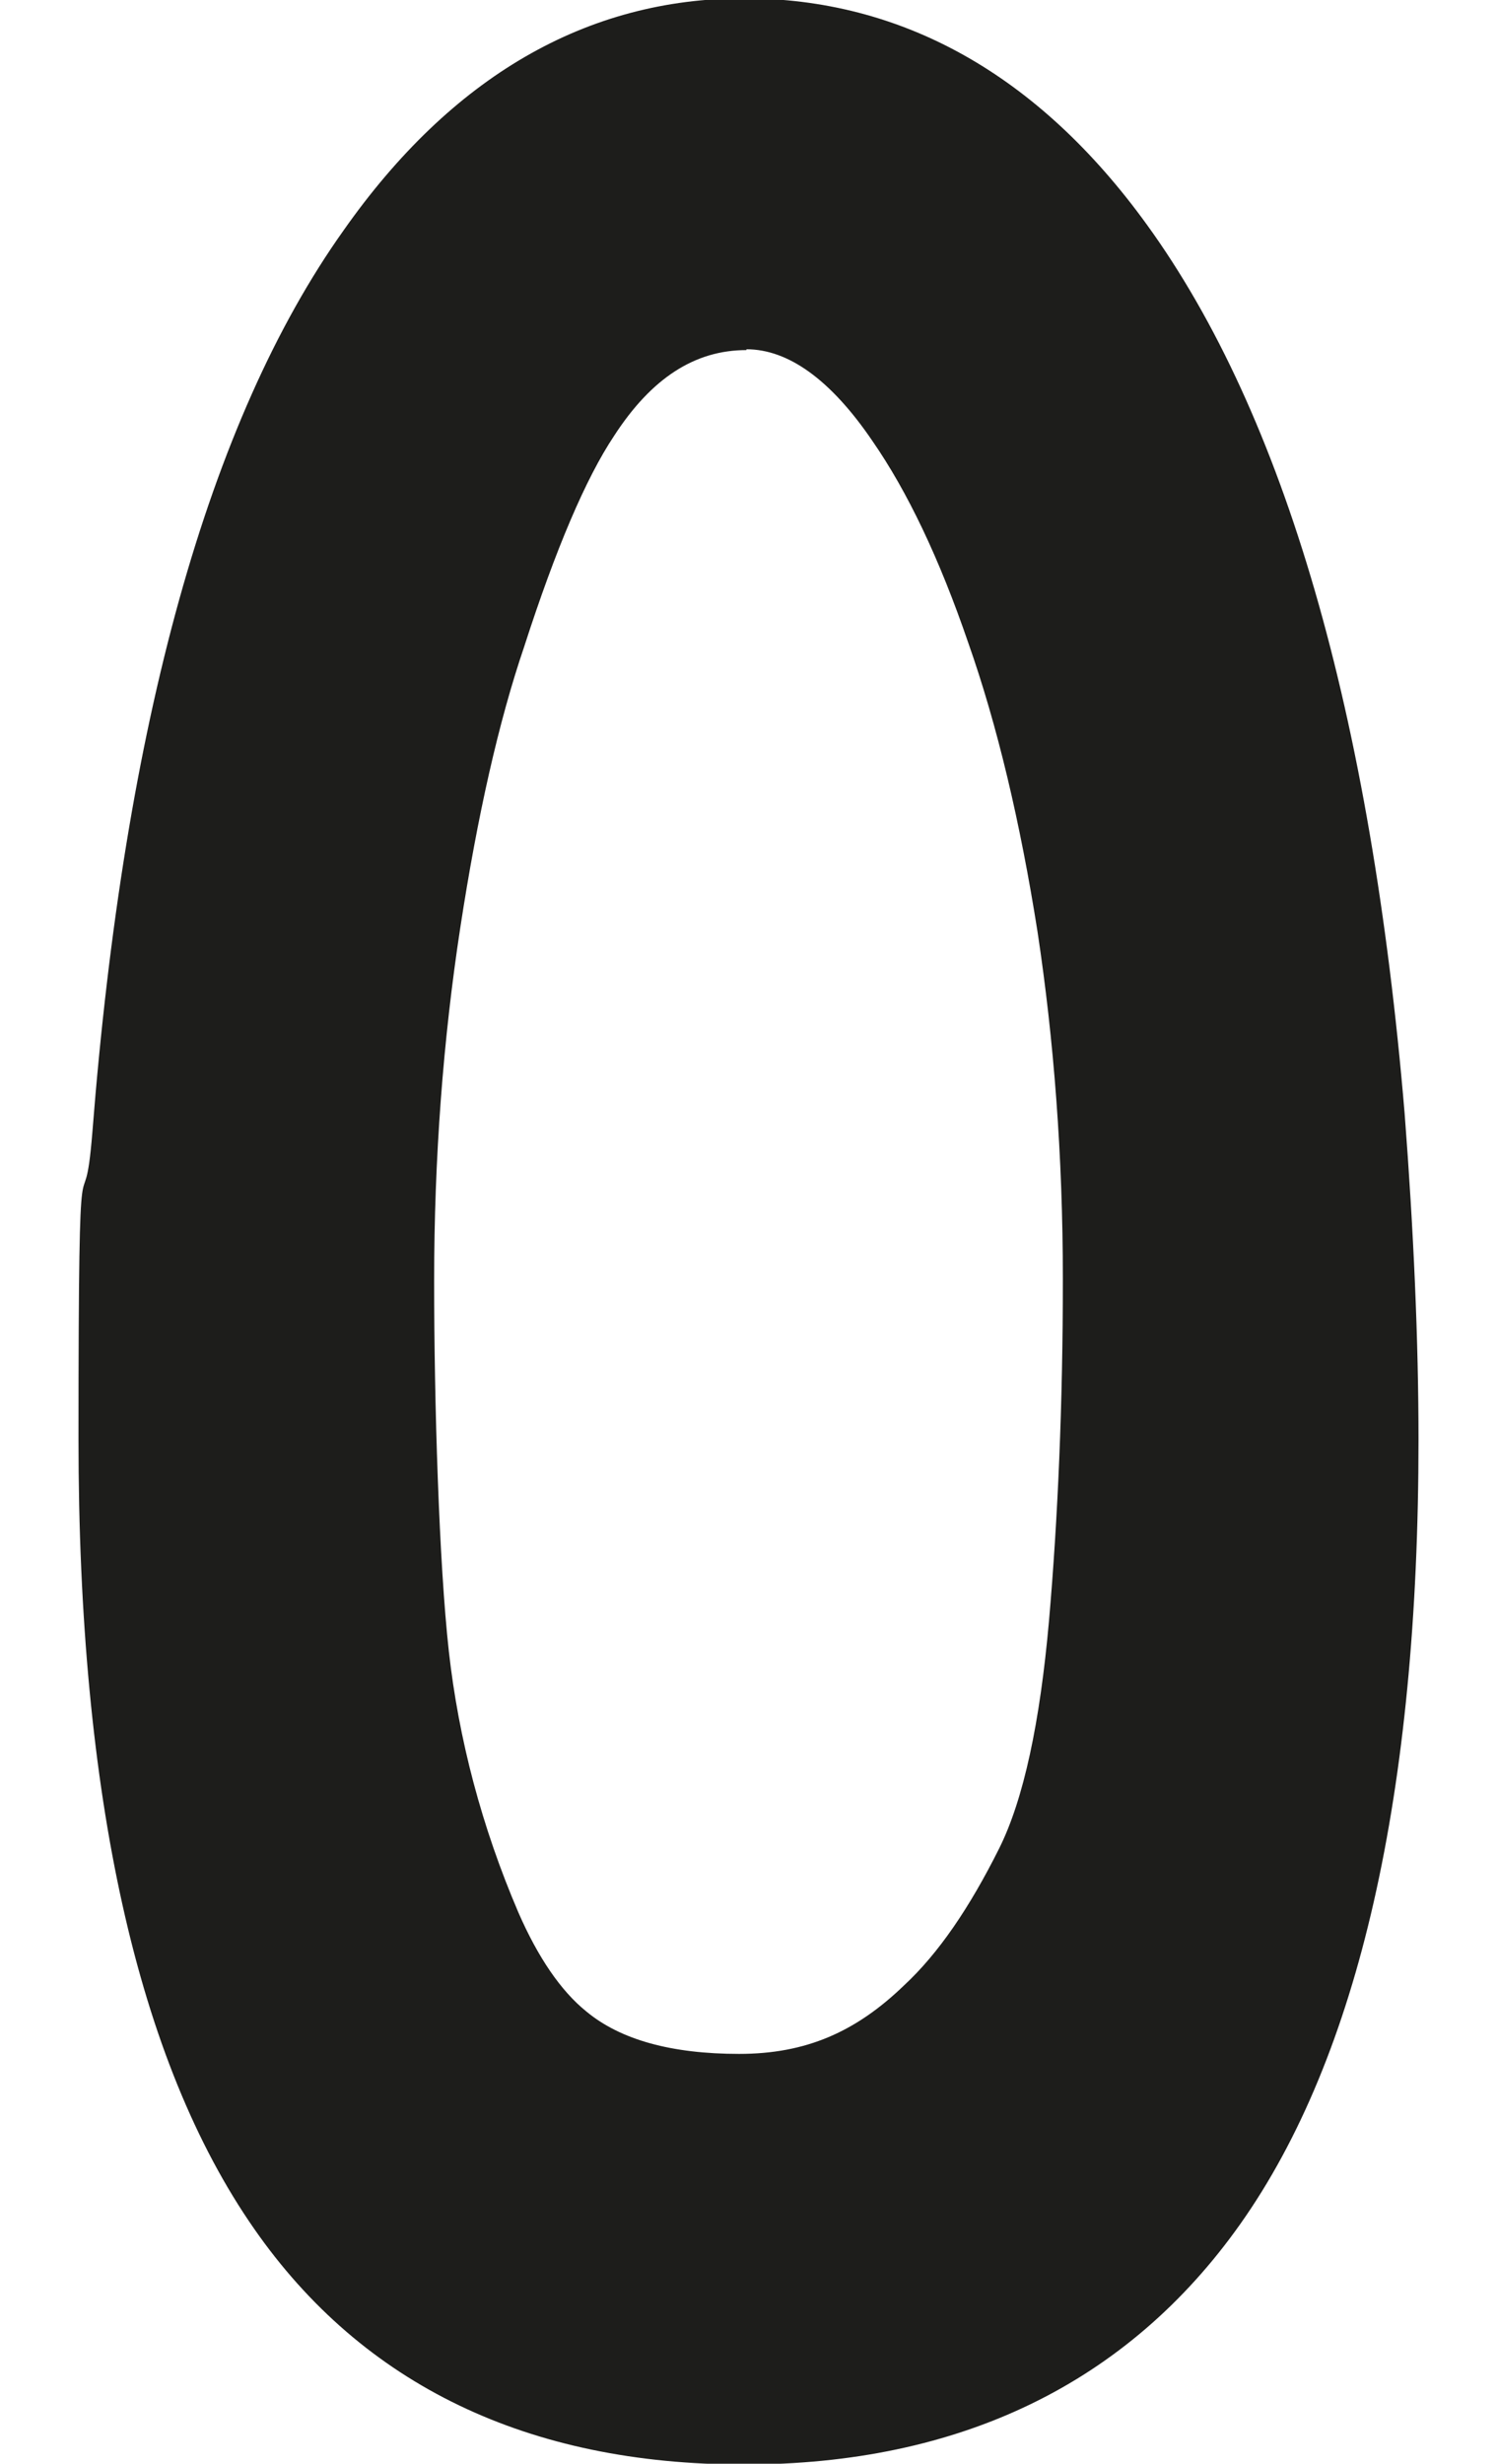 <?xml version="1.0" encoding="UTF-8"?>
<svg id="Camada_1" xmlns="http://www.w3.org/2000/svg" version="1.1" viewBox="0 0 183.1 301.2">
  <!-- Generator: Adobe Illustrator 29.0.0, SVG Export Plug-In . SVG Version: 2.1.0 Build 186)  -->
  <defs>
    <style>
      .st0 {
        fill: #1d1d1b;
      }
    </style>
  </defs>
  <path class="st0" d="M91,301.3c-26.4,0-46.6-9.7-59.9-28.8-14.3-20.5-21.5-52.9-21.5-96.5s.6-23.9,1.7-37.6c3.9-49.9,14.2-87,30.7-110.2C55.2,9.4,71.7-.2,91-.2s36,9.3,49.3,27.7c16.8,23.2,27.4,59.8,31.5,108.6,1.1,14.3,1.7,27.8,1.7,39.9,0,43.2-7.3,75.4-21.8,95.9-13.8,19.5-34.3,29.4-60.7,29.4ZM91.3,42.8c-6.3,0-11.6,3.4-16.2,10.5-3.4,5.1-7.1,13.7-11,25.8-3.1,9.1-5.7,20.6-7.8,34.3-2.1,13.7-3.2,28.2-3.2,43.2s.6,34.5,1.8,45.3c1.2,10.7,4,21.4,8.5,31.9,2.4,5.5,5.2,9.6,8.3,12.1,4.2,3.5,10.5,5.2,18.7,5.2s14.3-2.7,20.2-8.4c4.2-3.9,8-9.5,11.6-16.7,3-6,5-15.4,6.1-27.8,1.1-12.6,1.7-26.7,1.7-41.8s-1.1-29.3-3.1-42.5c-2.1-13.3-4.9-25.2-8.5-35.4-3.5-10.2-7.4-18.4-11.7-24.6-5.1-7.5-10.3-11.2-15.4-11.2Z"/>
</svg>